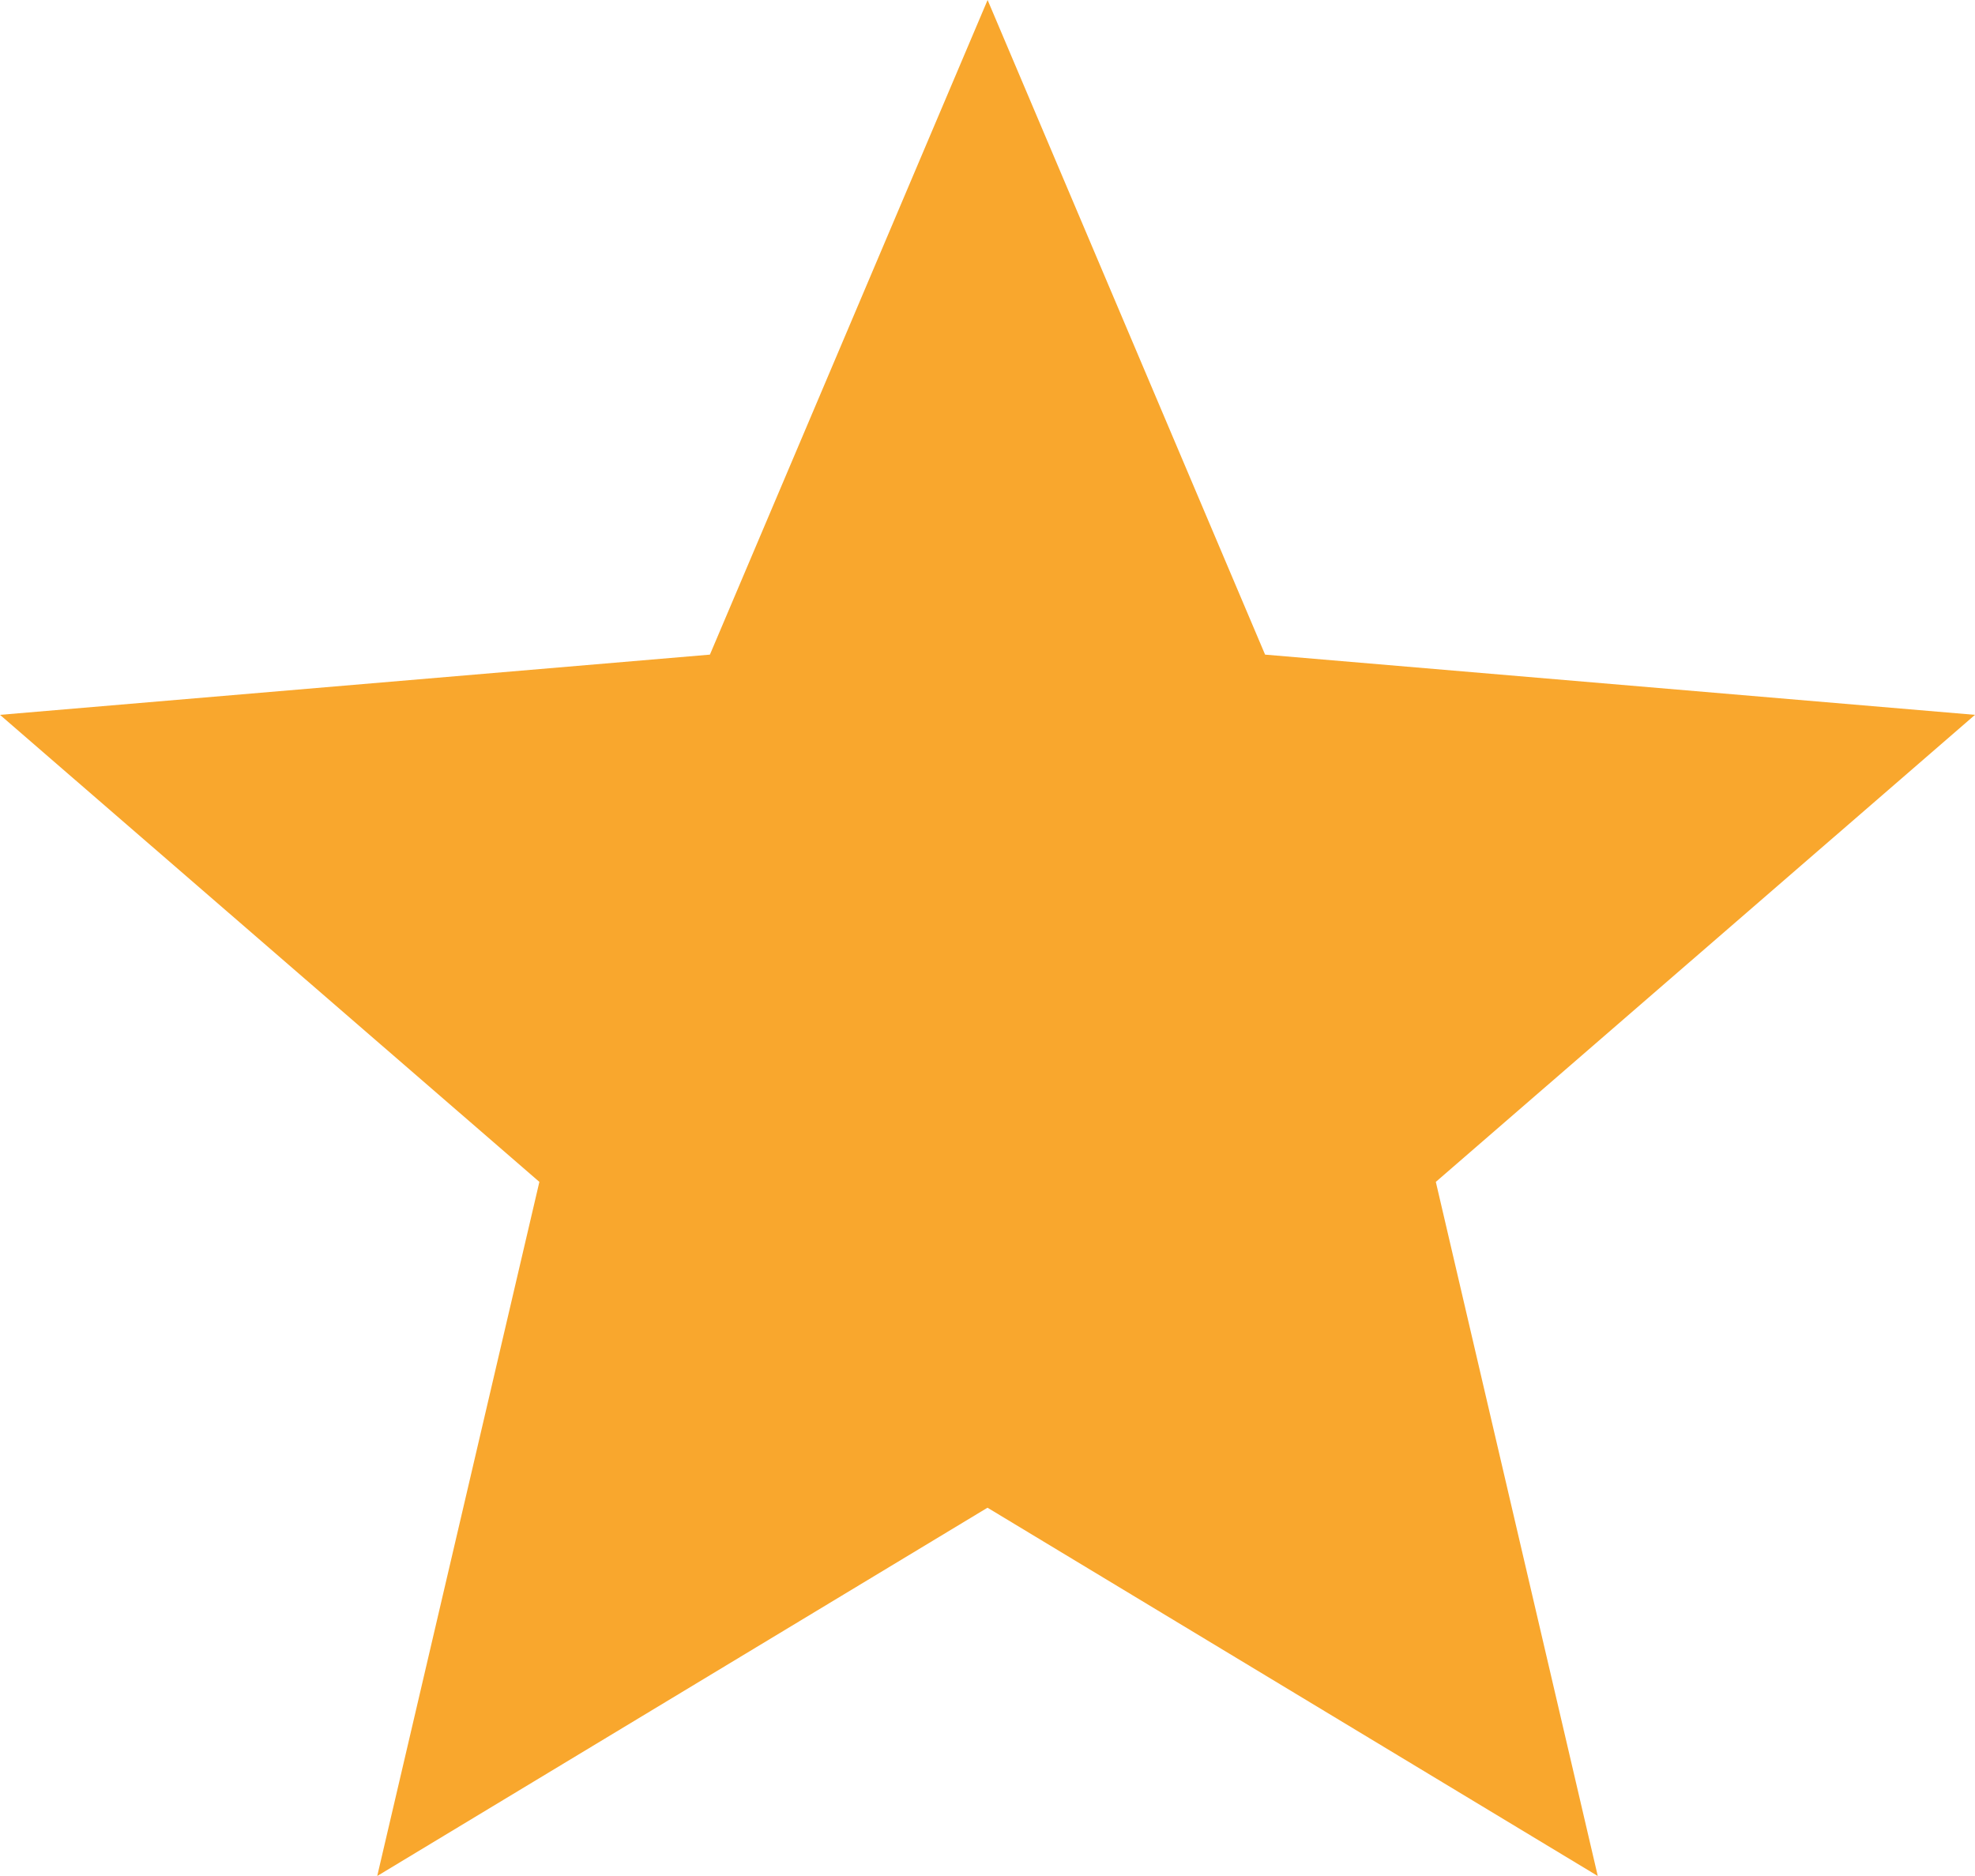 <svg xmlns="http://www.w3.org/2000/svg" width="20" height="19" viewBox="0 0 20 19"><g><g><path fill="#f9a72d" d="M10 15.27L16.18 19l-1.64-7.03L20 7.24l-7.189-.61L10.001 0 7.189 6.63 0 7.24l5.462 4.73L3.82 19 10 15.27z"/></g></g></svg>